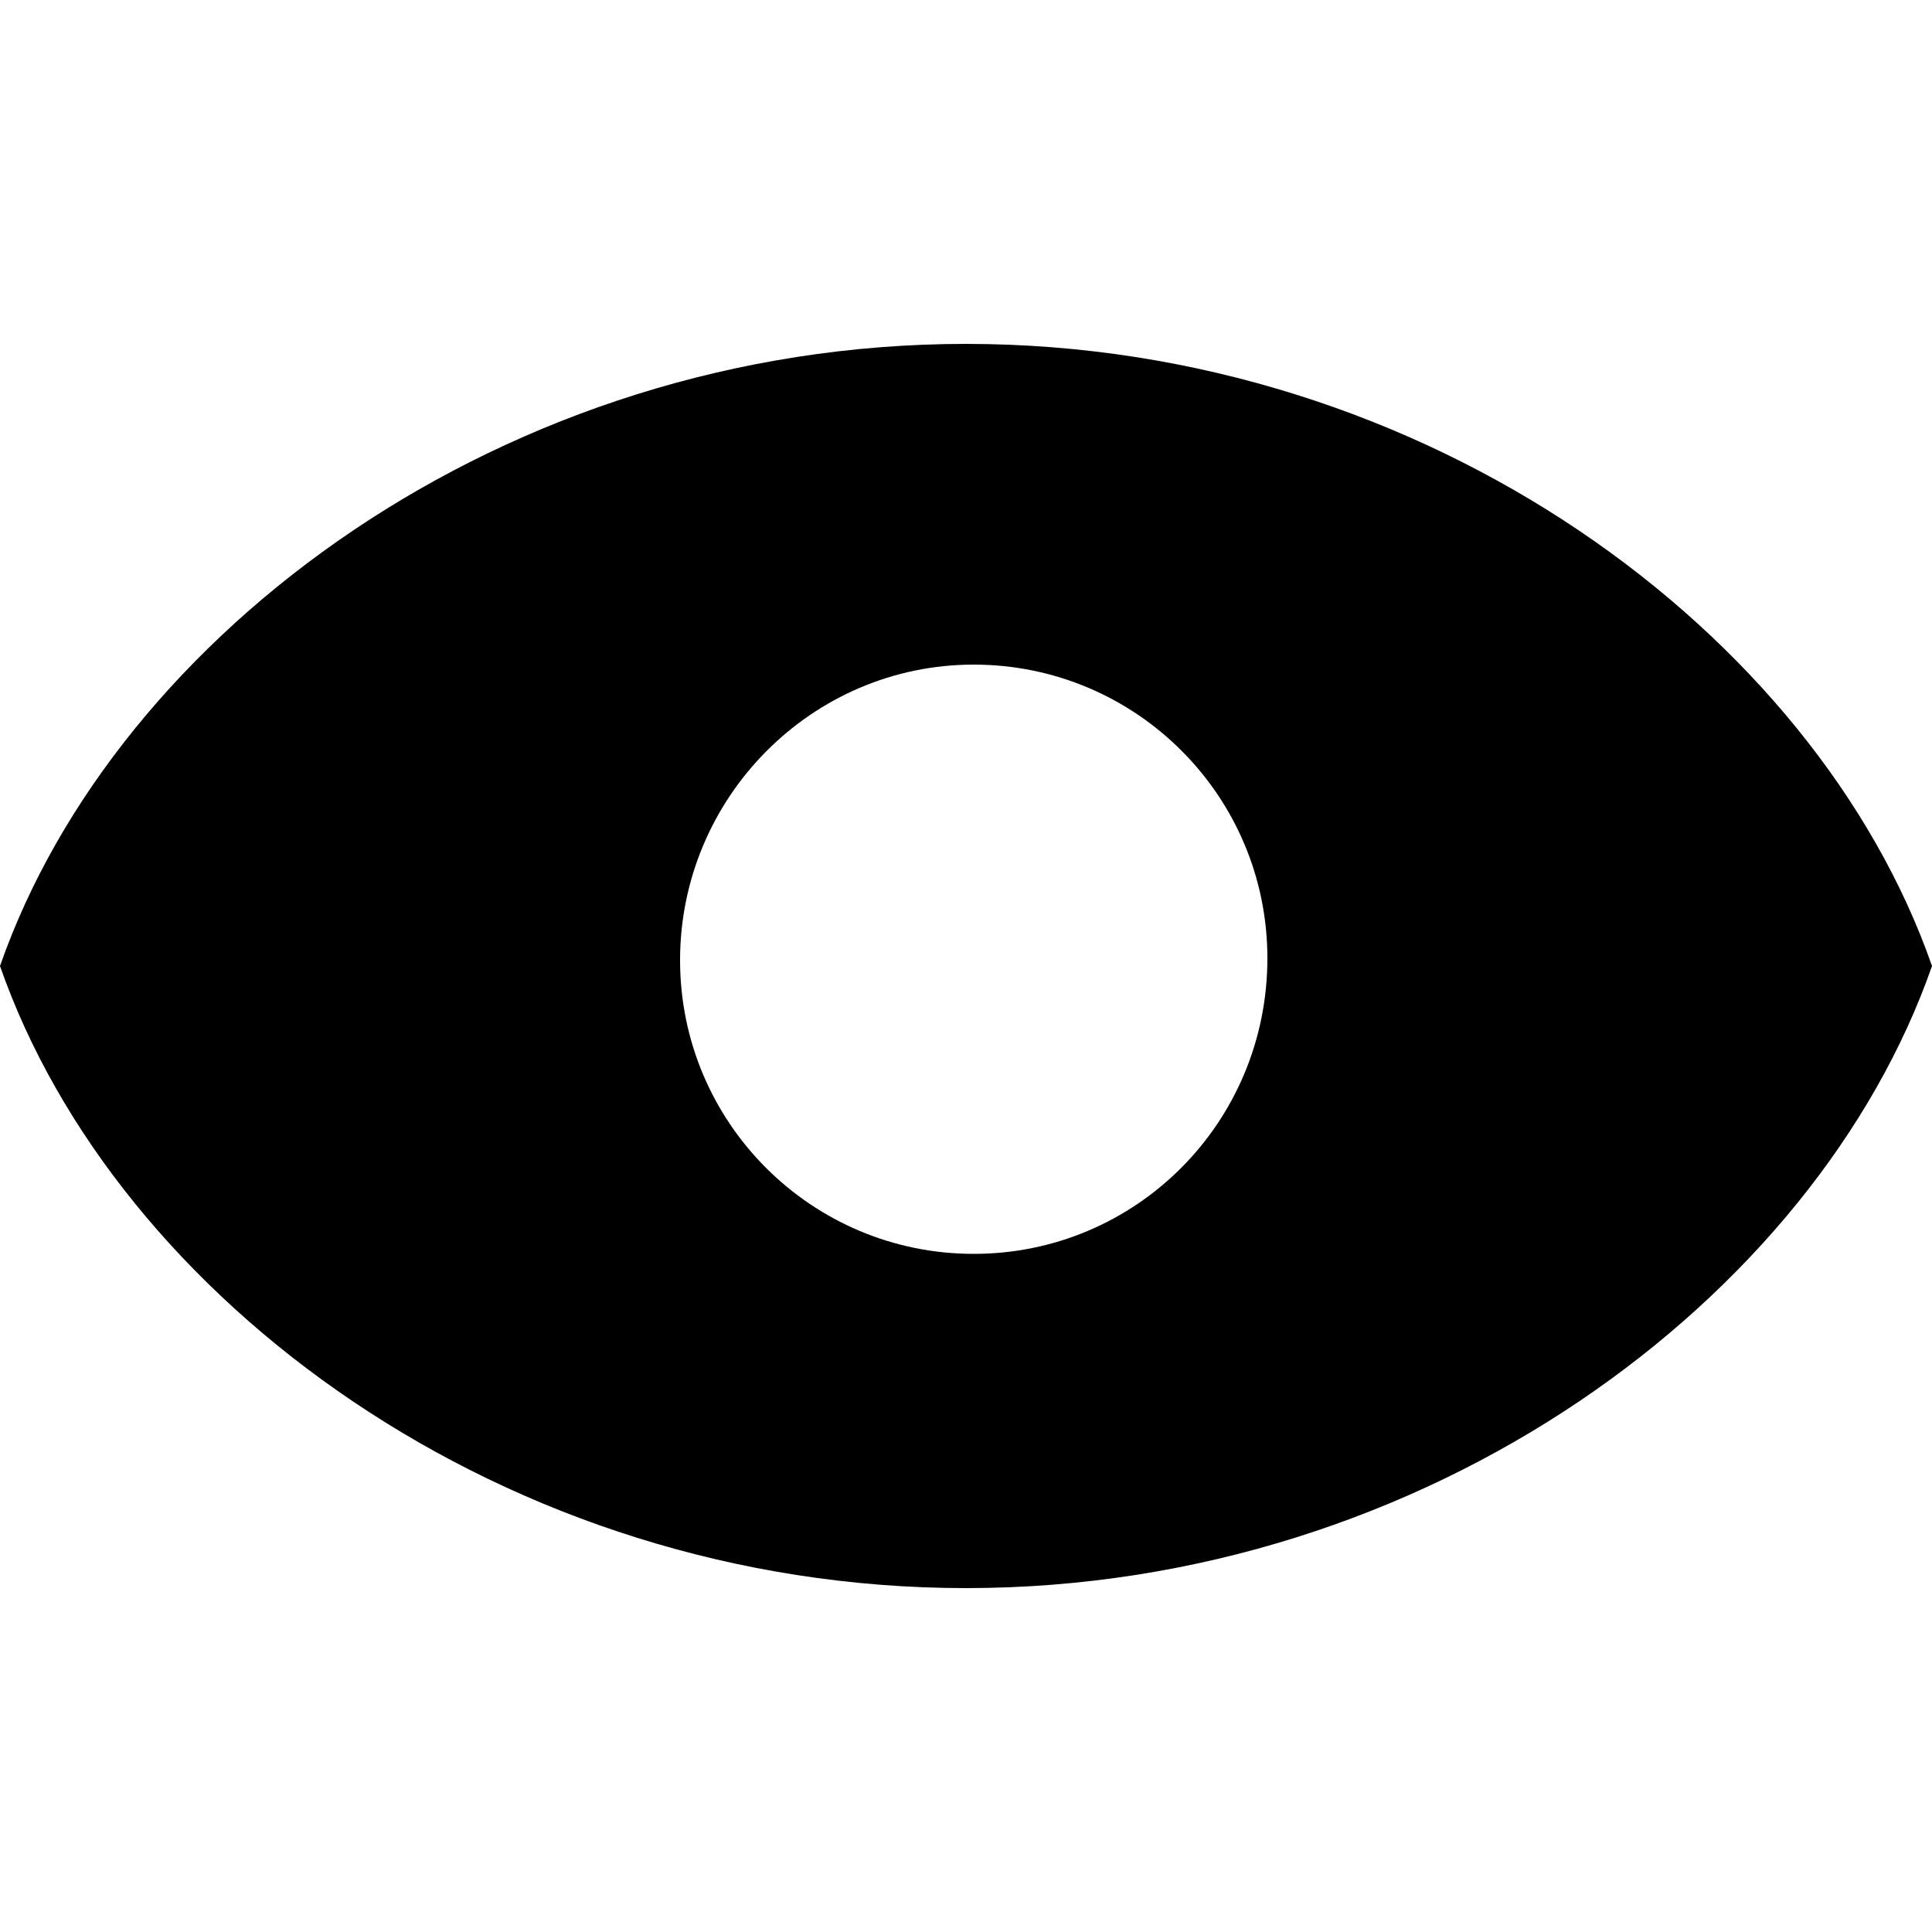 <?xml version="1.0" encoding="utf-8"?>
<!-- Generator: Adobe Illustrator 20.1.0, SVG Export Plug-In . SVG Version: 6.00 Build 0)  -->
<svg version="1.1" id="Layer_1" xmlns="http://www.w3.org/2000/svg" xmlns:xlink="http://www.w3.org/1999/xlink" x="0px" y="0px"
	 viewBox="0 0 100 100" style="enable-background:new 0 0 100 100;" xml:space="preserve">
<title>ZoOpgelost iconen</title>
<path d="M50,17.8c-23.9,0-44,15-50,32.2c6,17.2,26.1,32.2,50,32.2s44-15,50-32.2C94,32.8,73.9,17.8,50,17.8z M50.4,64.9
	c-8.4,0-15.2-6.8-15.2-15.2S42,34.4,50.4,34.4s15.2,6.8,15.2,15.2l0,0C65.6,58.1,58.8,64.9,50.4,64.9C50.4,64.9,50.4,64.9,50.4,64.9
	L50.4,64.9z"/>
</svg>
